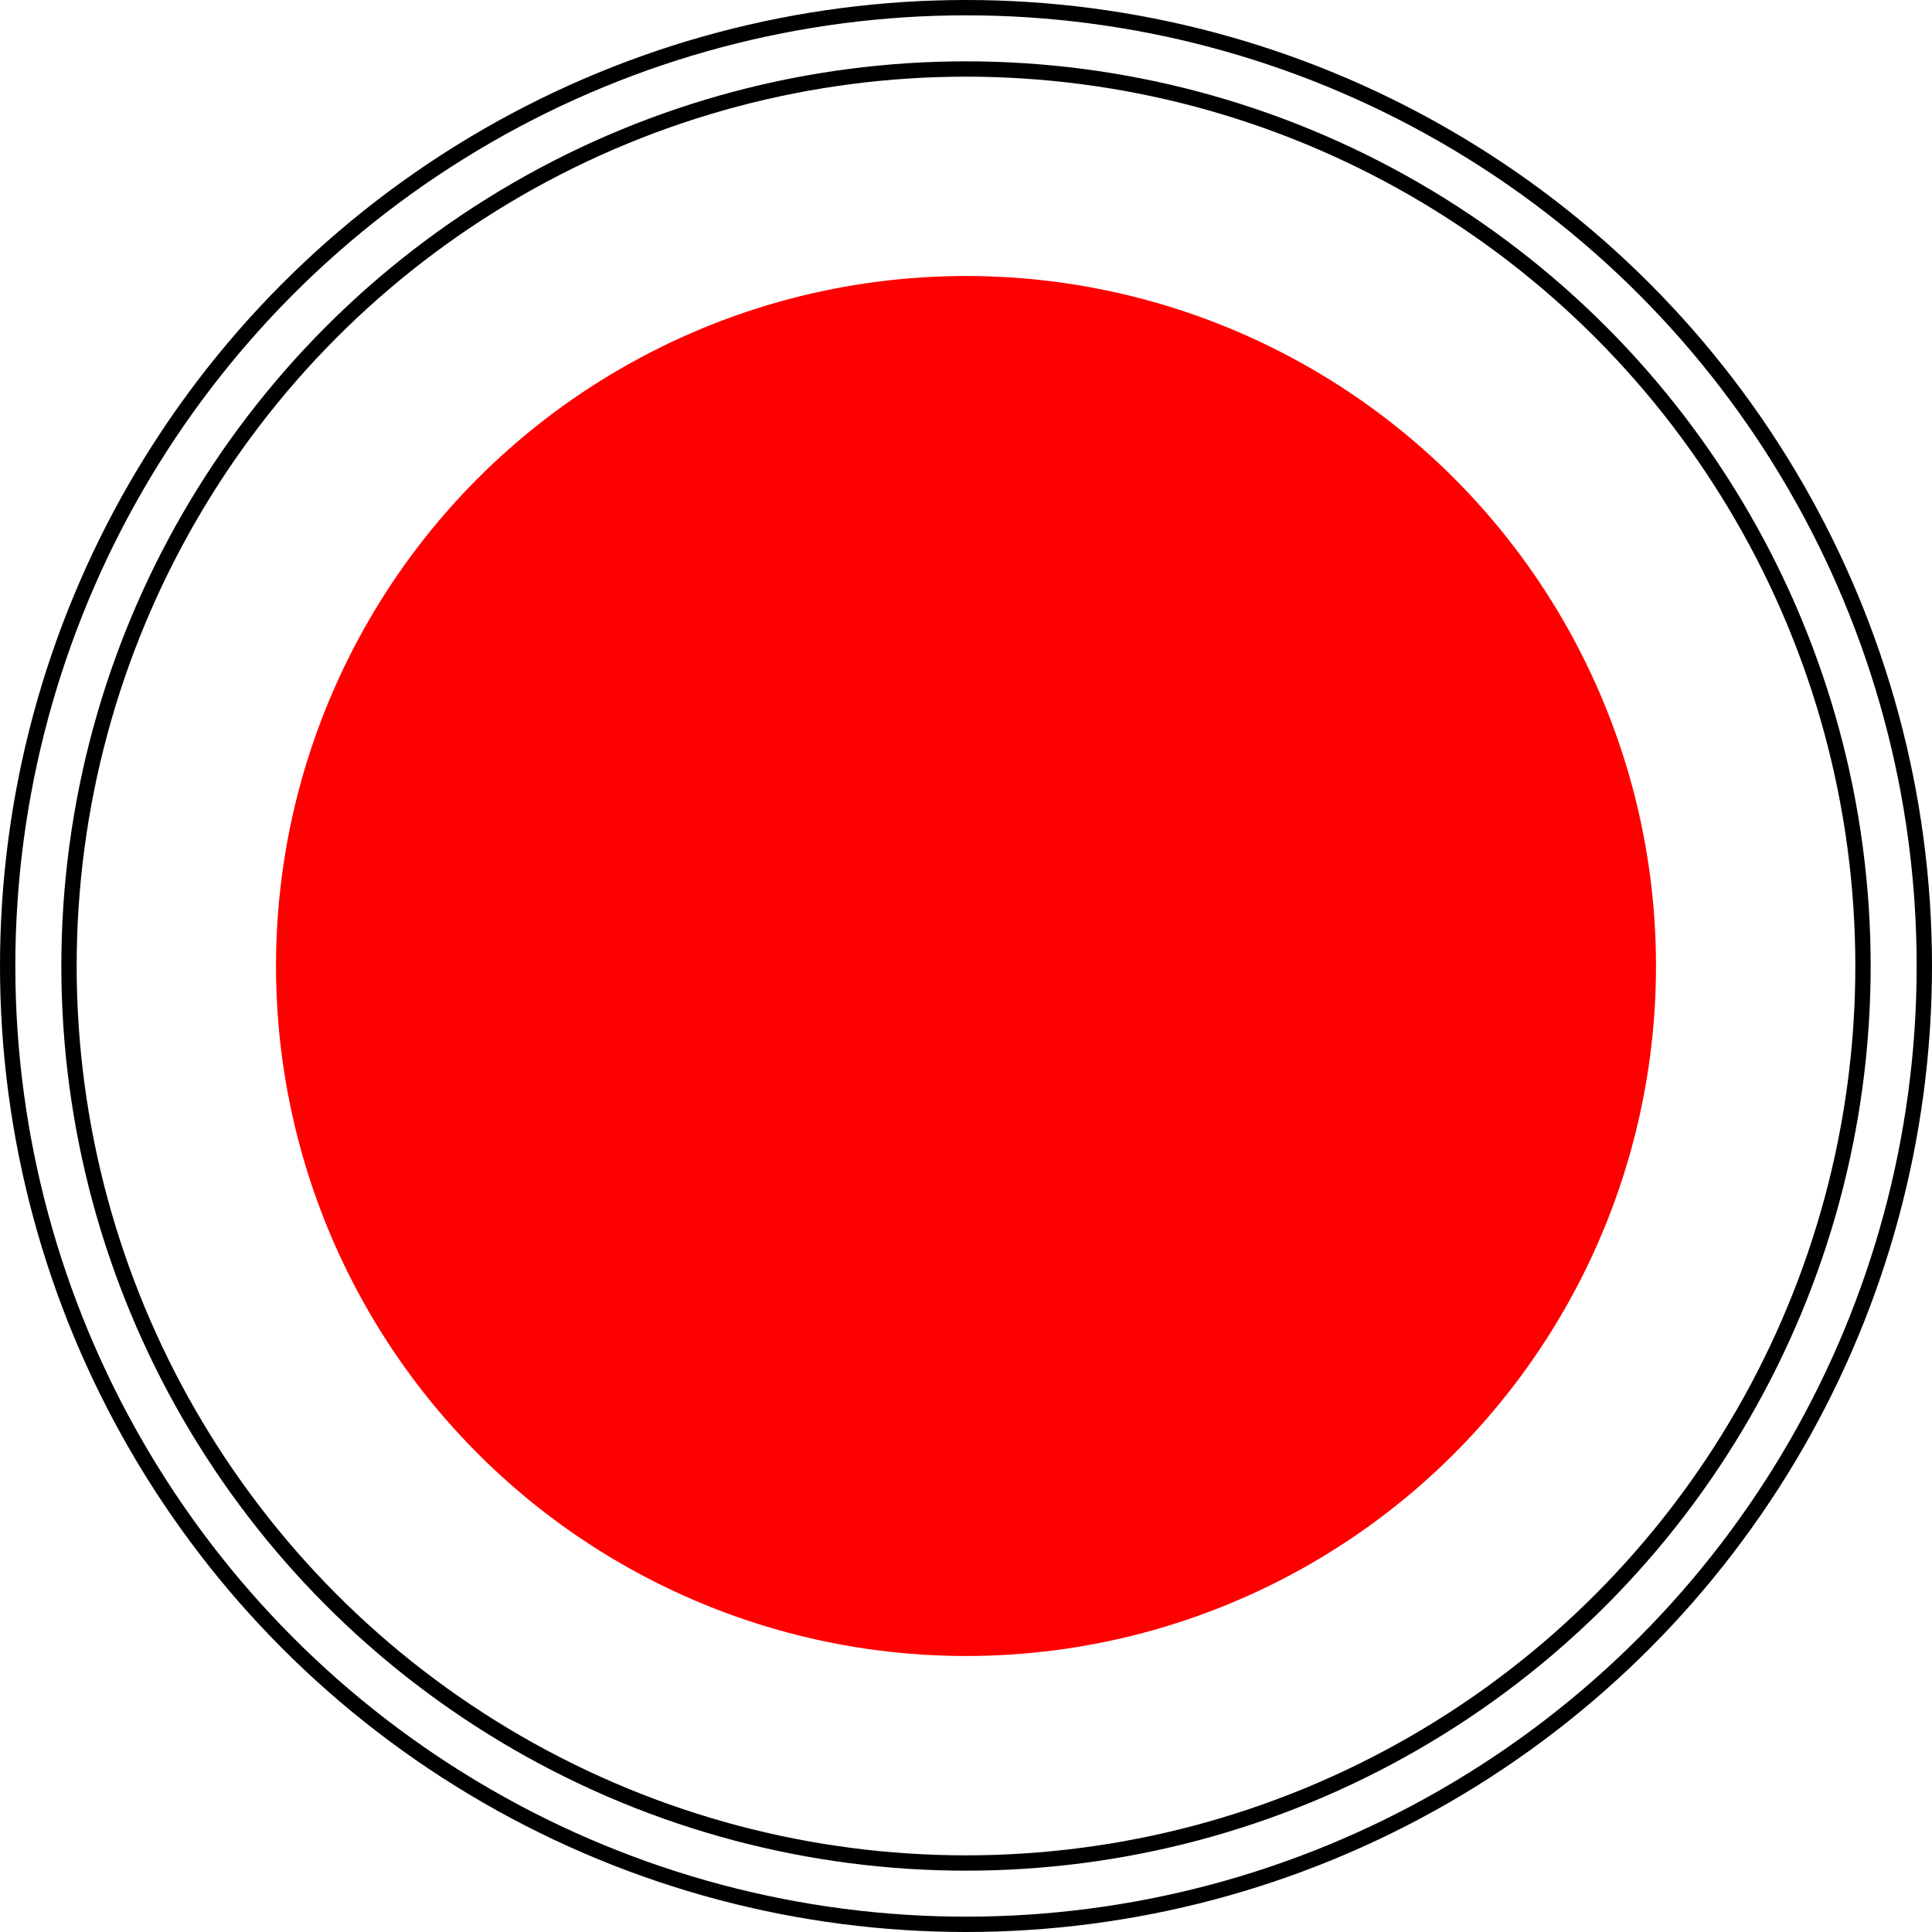 <svg width="100" height="100" viewBox="0 0 63 63" fill="none" xmlns="http://www.w3.org/2000/svg">
<g id="Group 130">
<circle id="Ellipse 18" cx="31.5" cy="31.5" r="31.25" stroke="black" stroke-width="0.5"/>
<circle id="Ellipse 19" cx="31.5" cy="31.5" r="29.25" stroke="black" stroke-width="0.5"/>
<circle id="Ellipse 17" cx="31.5" cy="31.5" r="22.5" fill="red"/>
</g>
</svg>

